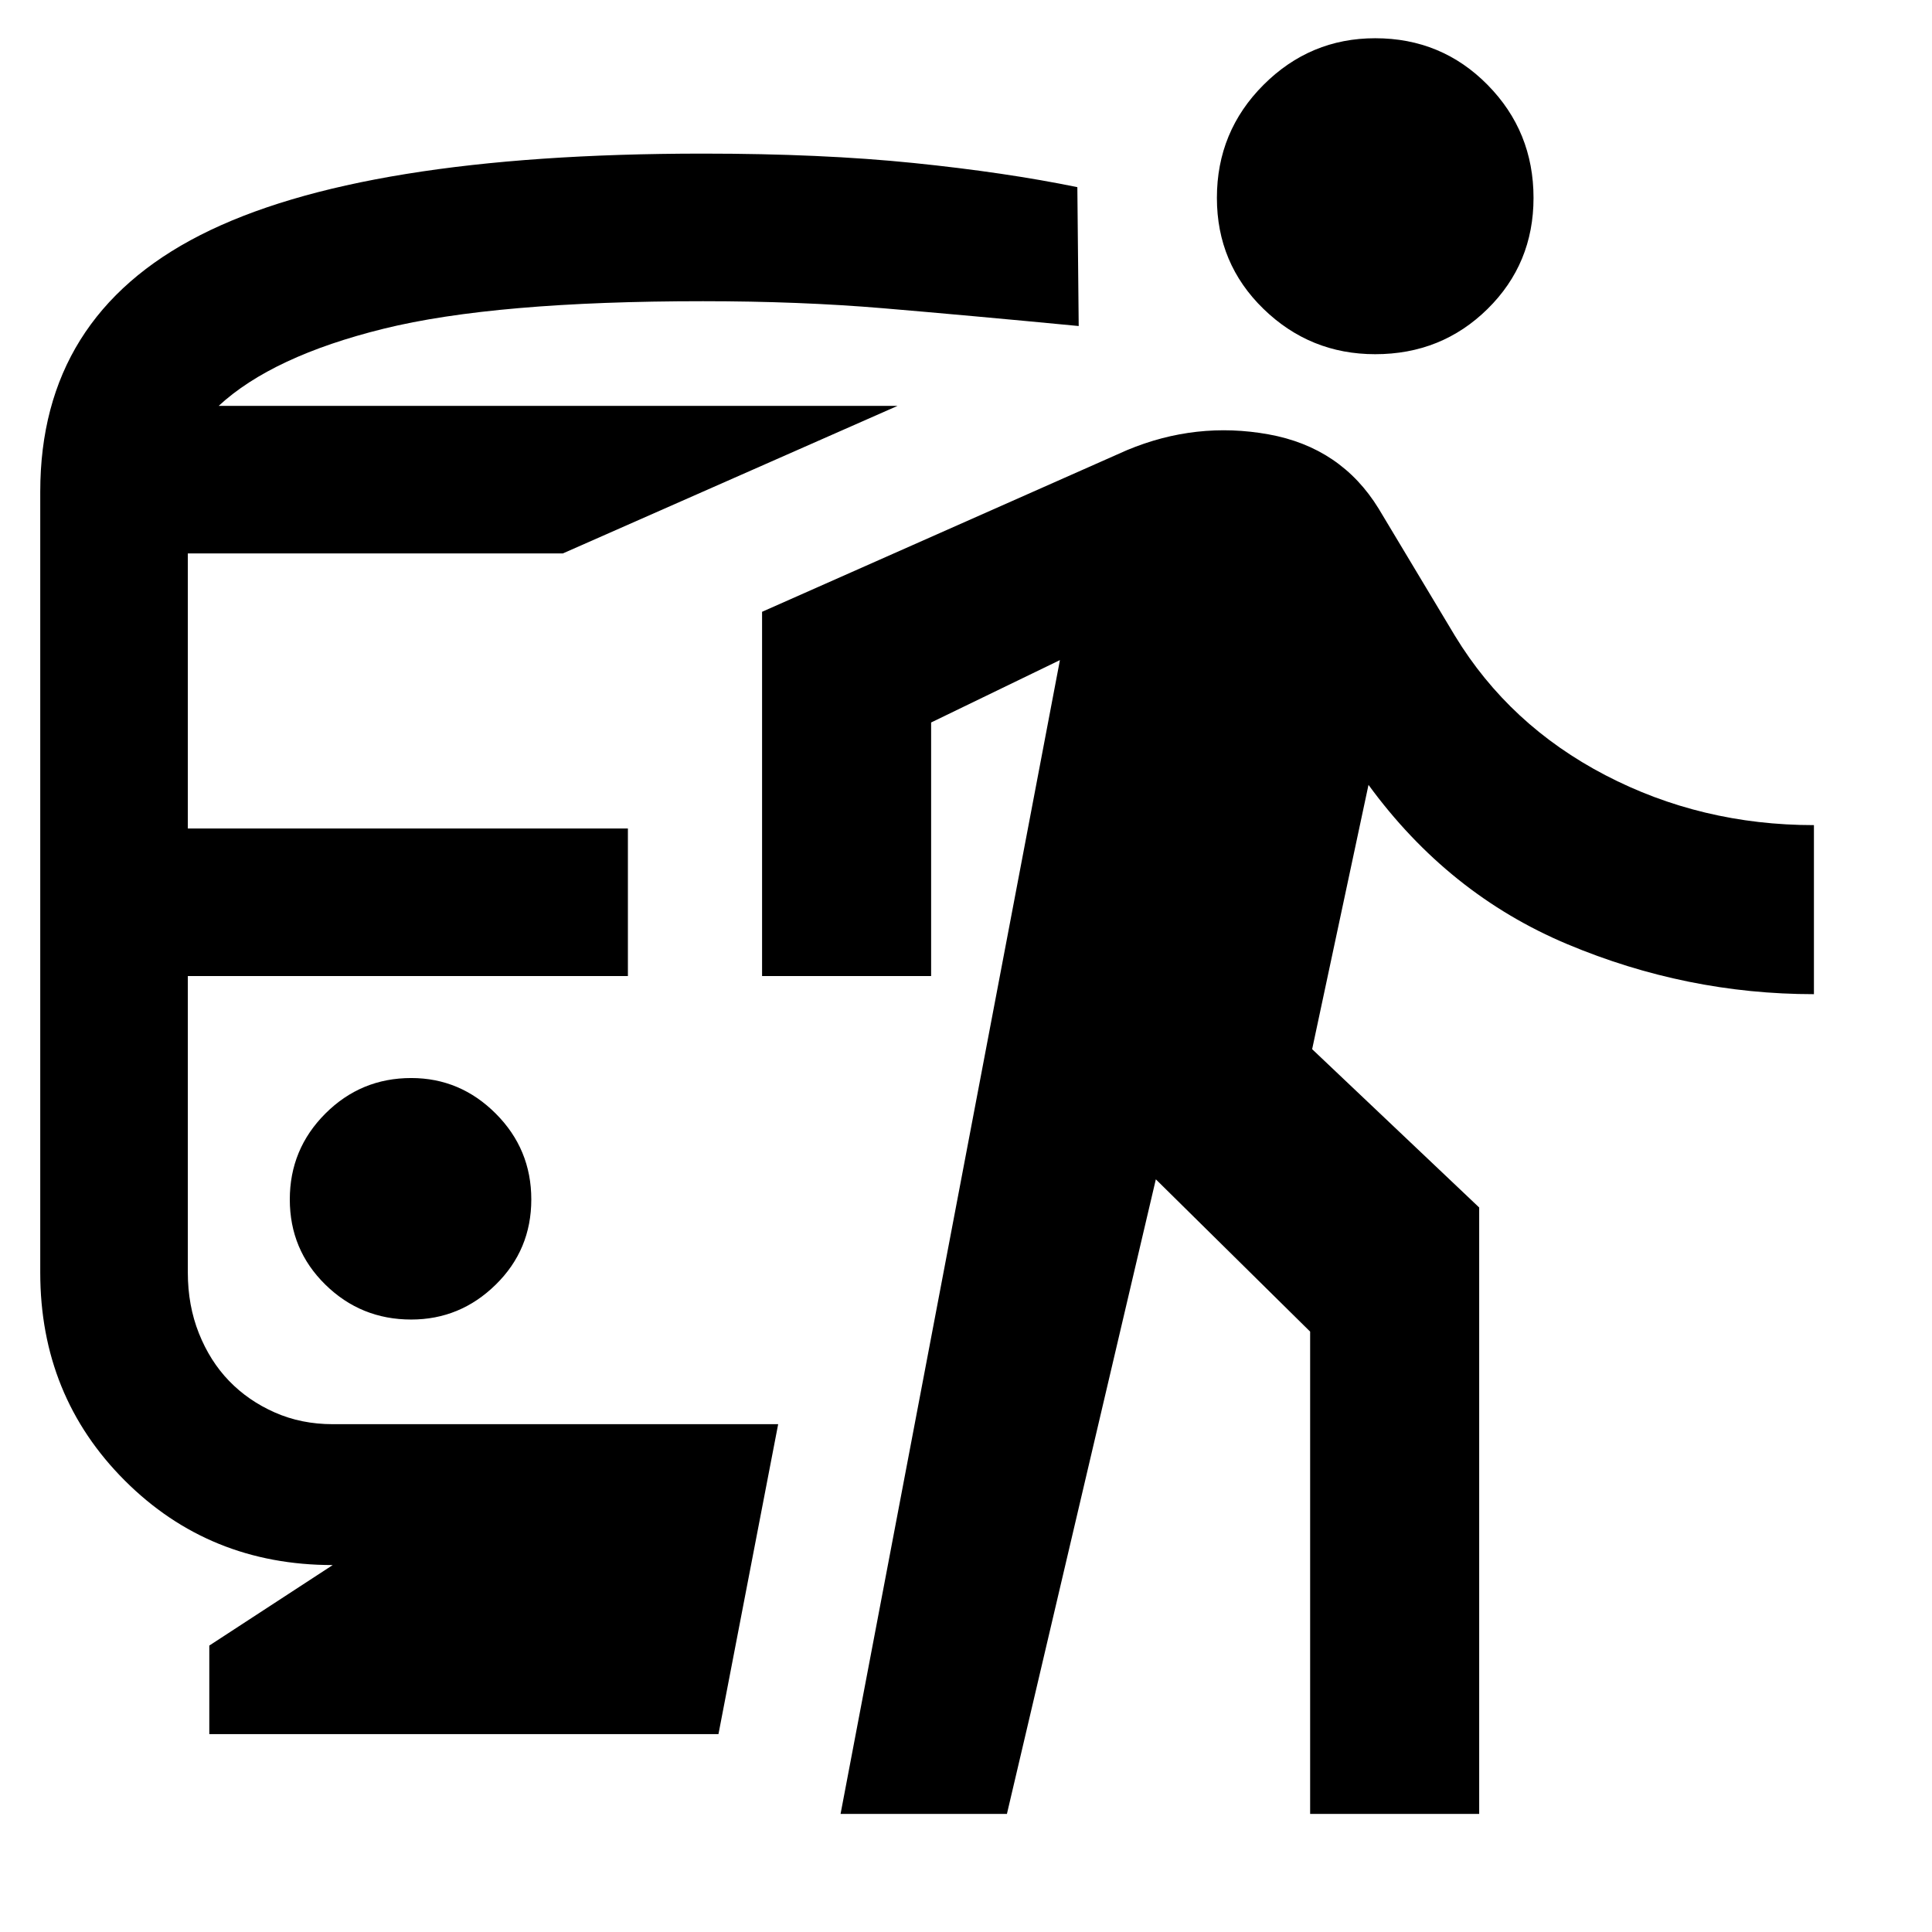 <svg xmlns="http://www.w3.org/2000/svg" height="40" viewBox="0 -960 960 960" width="40"><path d="M204.33-304.33q24.34 0 42-17.34Q264-339 264-364t-17.67-42.67q-17.66-17.66-42-17.66-25 0-42.66 17.66Q144-389 144-364t17.67 42.33q17.66 17.34 42.66 17.34ZM104-98.33v-44l61.33-40q-61.33 0-103.33-42T20-327.67v-388q0-87 79.5-127.5t249.83-40.5q59 0 104.67 4.67t81.33 12l.67 69q-55.67-5.33-97.17-8.83t-89.5-3.5q-103.33 0-158.66 13.66-55.34 13.67-82 38.34H446L279.67-685H93.33v136.67H312V-475H93.33v147.33q0 16.34 5.5 30.17 5.5 13.83 15 23.67 9.5 9.83 22.67 15.66 13.17 5.84 28.83 5.84h221.34L357-98.33H104Zm313.67 39.66 109-573.33-64 31v126h-84v-181L560-736.33q34.33-14.34 70.33-7.84T685-707.33L723-644q27 44.33 74.67 69.17Q845.33-550 901.33-550v84q-63.33 0-122.5-24.83Q719.67-515.67 680-570l-28 131.33L735-360v301.33h-84v-239.66L574.33-374l-74 315.33h-82.66ZM683.33-784q-32.33 0-55.5-22.5-23.16-22.5-23.16-55.17 0-33 23.16-56.16Q651-941 683.33-941q33 0 55.84 23.17Q762-894.67 762-861.67q0 32.67-22.83 55.17-22.84 22.5-55.84 22.5Z"/></svg>